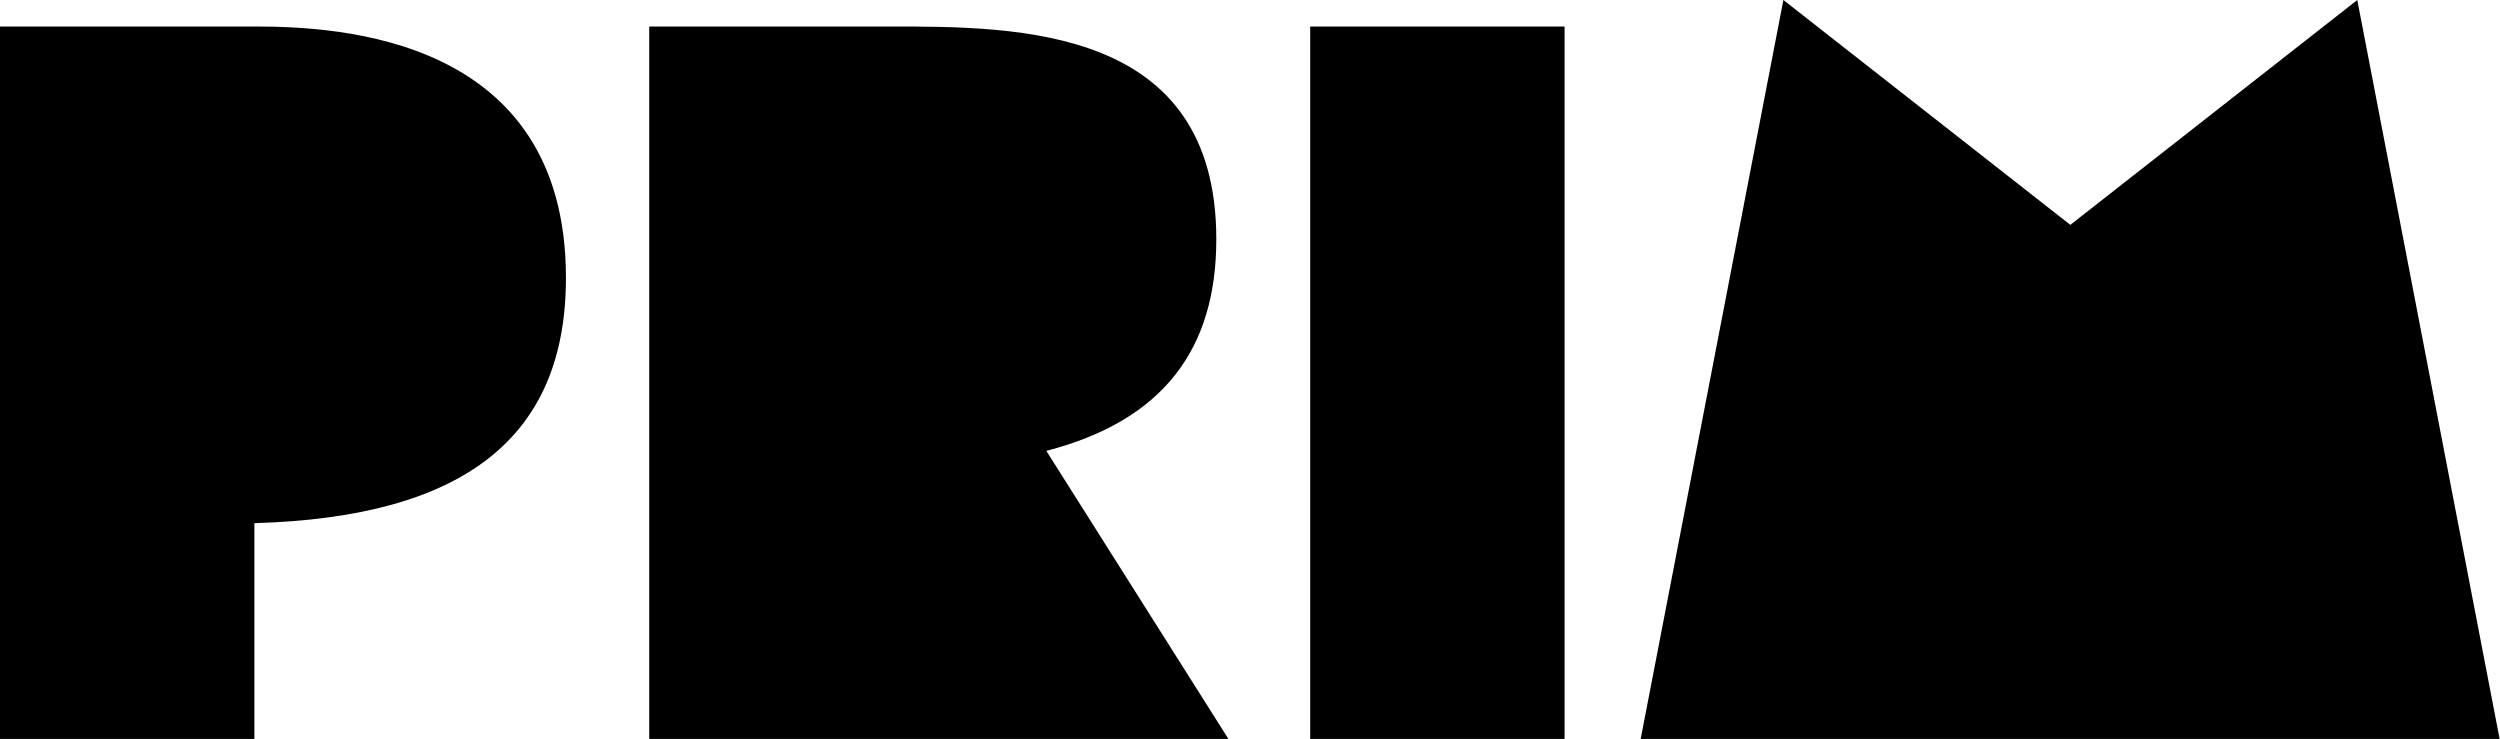 <svg xmlns="http://www.w3.org/2000/svg" viewBox="0 0 66.04 19.52"><path fill="currentColor" d="M0 .7h6.72c2.23 0 8.23.27 8.23 6.64 0 4.22-2.69 6.32-8.23 6.48v5.7H0V.7Zm17.16 0h6.34c3.41 0 8.63 0 8.63 5.62 0 2.9-1.4 4.79-4.49 5.59l4.81 7.61h-15.3V.7Zm17.45 0h6.72v18.82h-6.72V.7Zm12.5-.7 7.58 5.94L62.27 0l3.76 19.52H43.34L47.11 0Z"/></svg>

